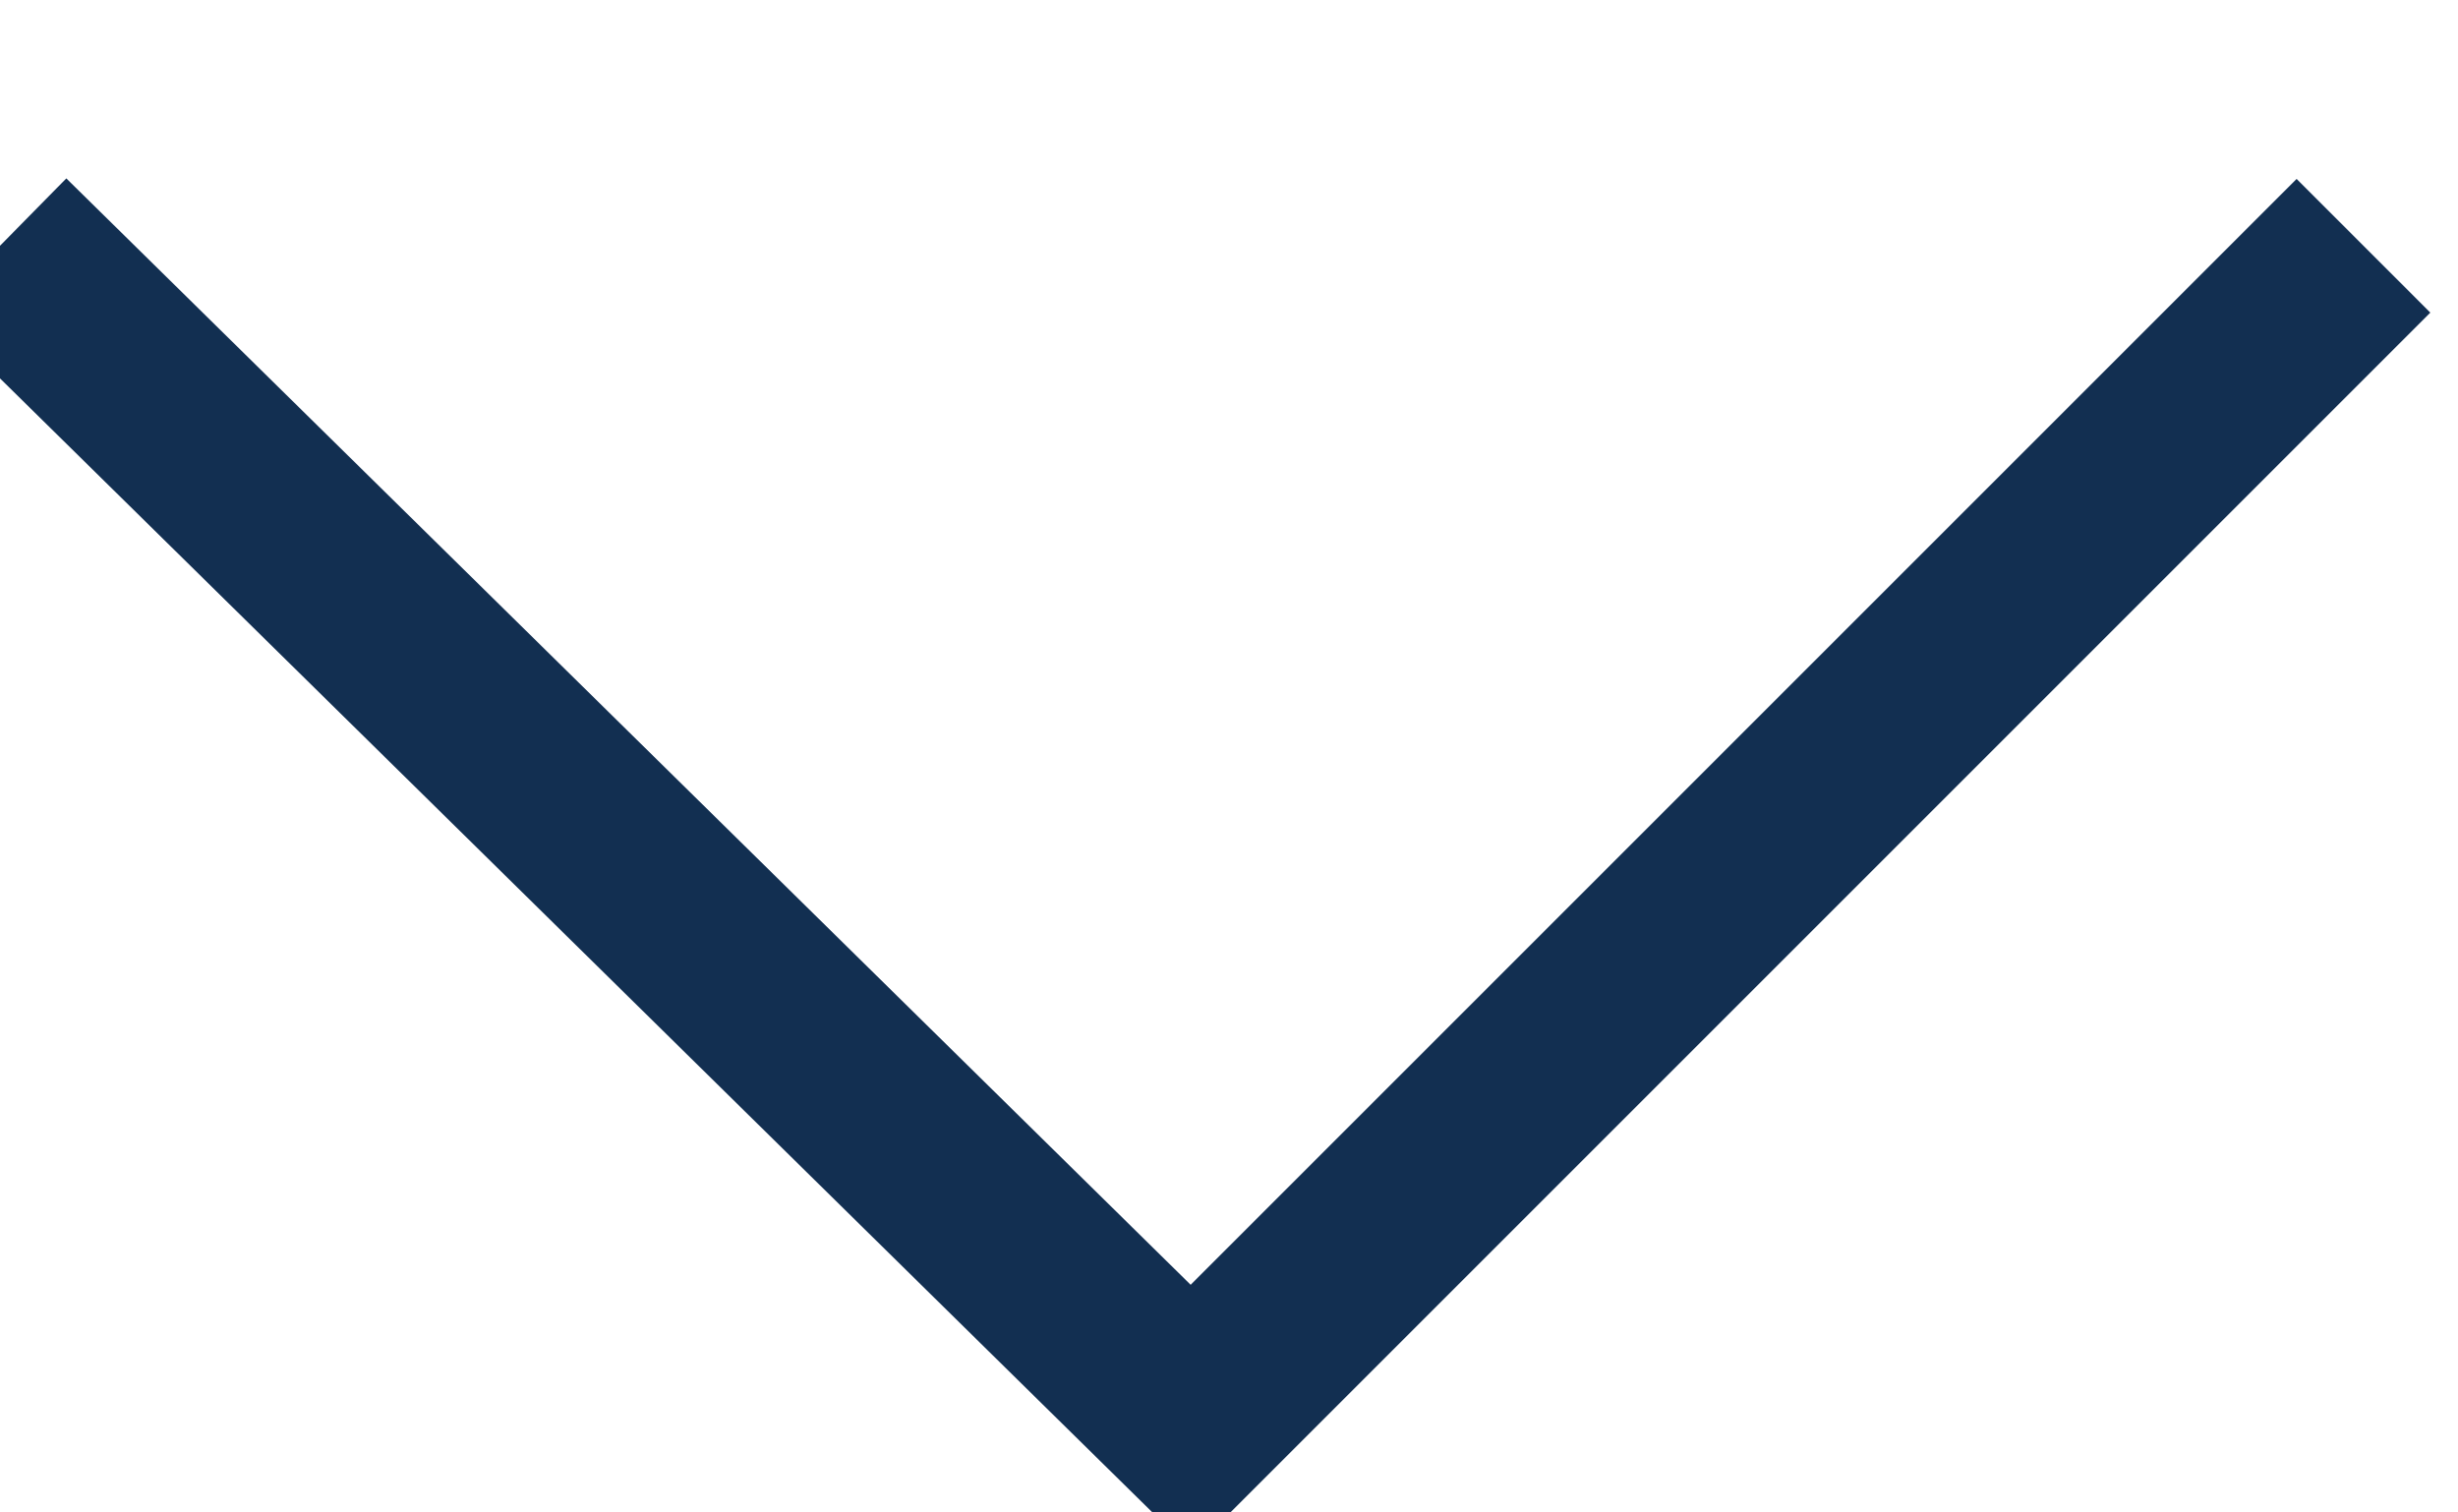 <?xml version="1.0" encoding="UTF-8"?>
<svg width="13px" height="8px" viewBox="0 0 13 8" version="1.1" xmlns="http://www.w3.org/2000/svg" xmlns:xlink="http://www.w3.org/1999/xlink">
    <!-- Generator: Sketch 53.2 (72643) - https://sketchapp.com -->
    <title>down</title>
    <desc>Created with Sketch.</desc>
    <g id="Page-1" stroke="none" stroke-width="1" fill="none" fill-rule="evenodd">
        <g id="UI-KIT" transform="translate(-802, -3220)">
            <g id="down" transform="translate(809, 3224) rotate(-270) translate(-809, -3224) translate(779, 3194)">
                <rect id="Rectangle" transform="translate(30, 30) scale(-1, 1) translate(-30, -30) " x="1.13686838e-13" y="0" width="60" height="60" rx="3"></rect>
                <polyline id="Shape-3-Copy" stroke="#122F51" transform="translate(30.5, 31) scale(-1, 1) translate(-30.5, -31) " points="33.7 24.5 27.5 30.7 33.7 37"></polyline>
            </g>
        </g>
    </g>
</svg>
